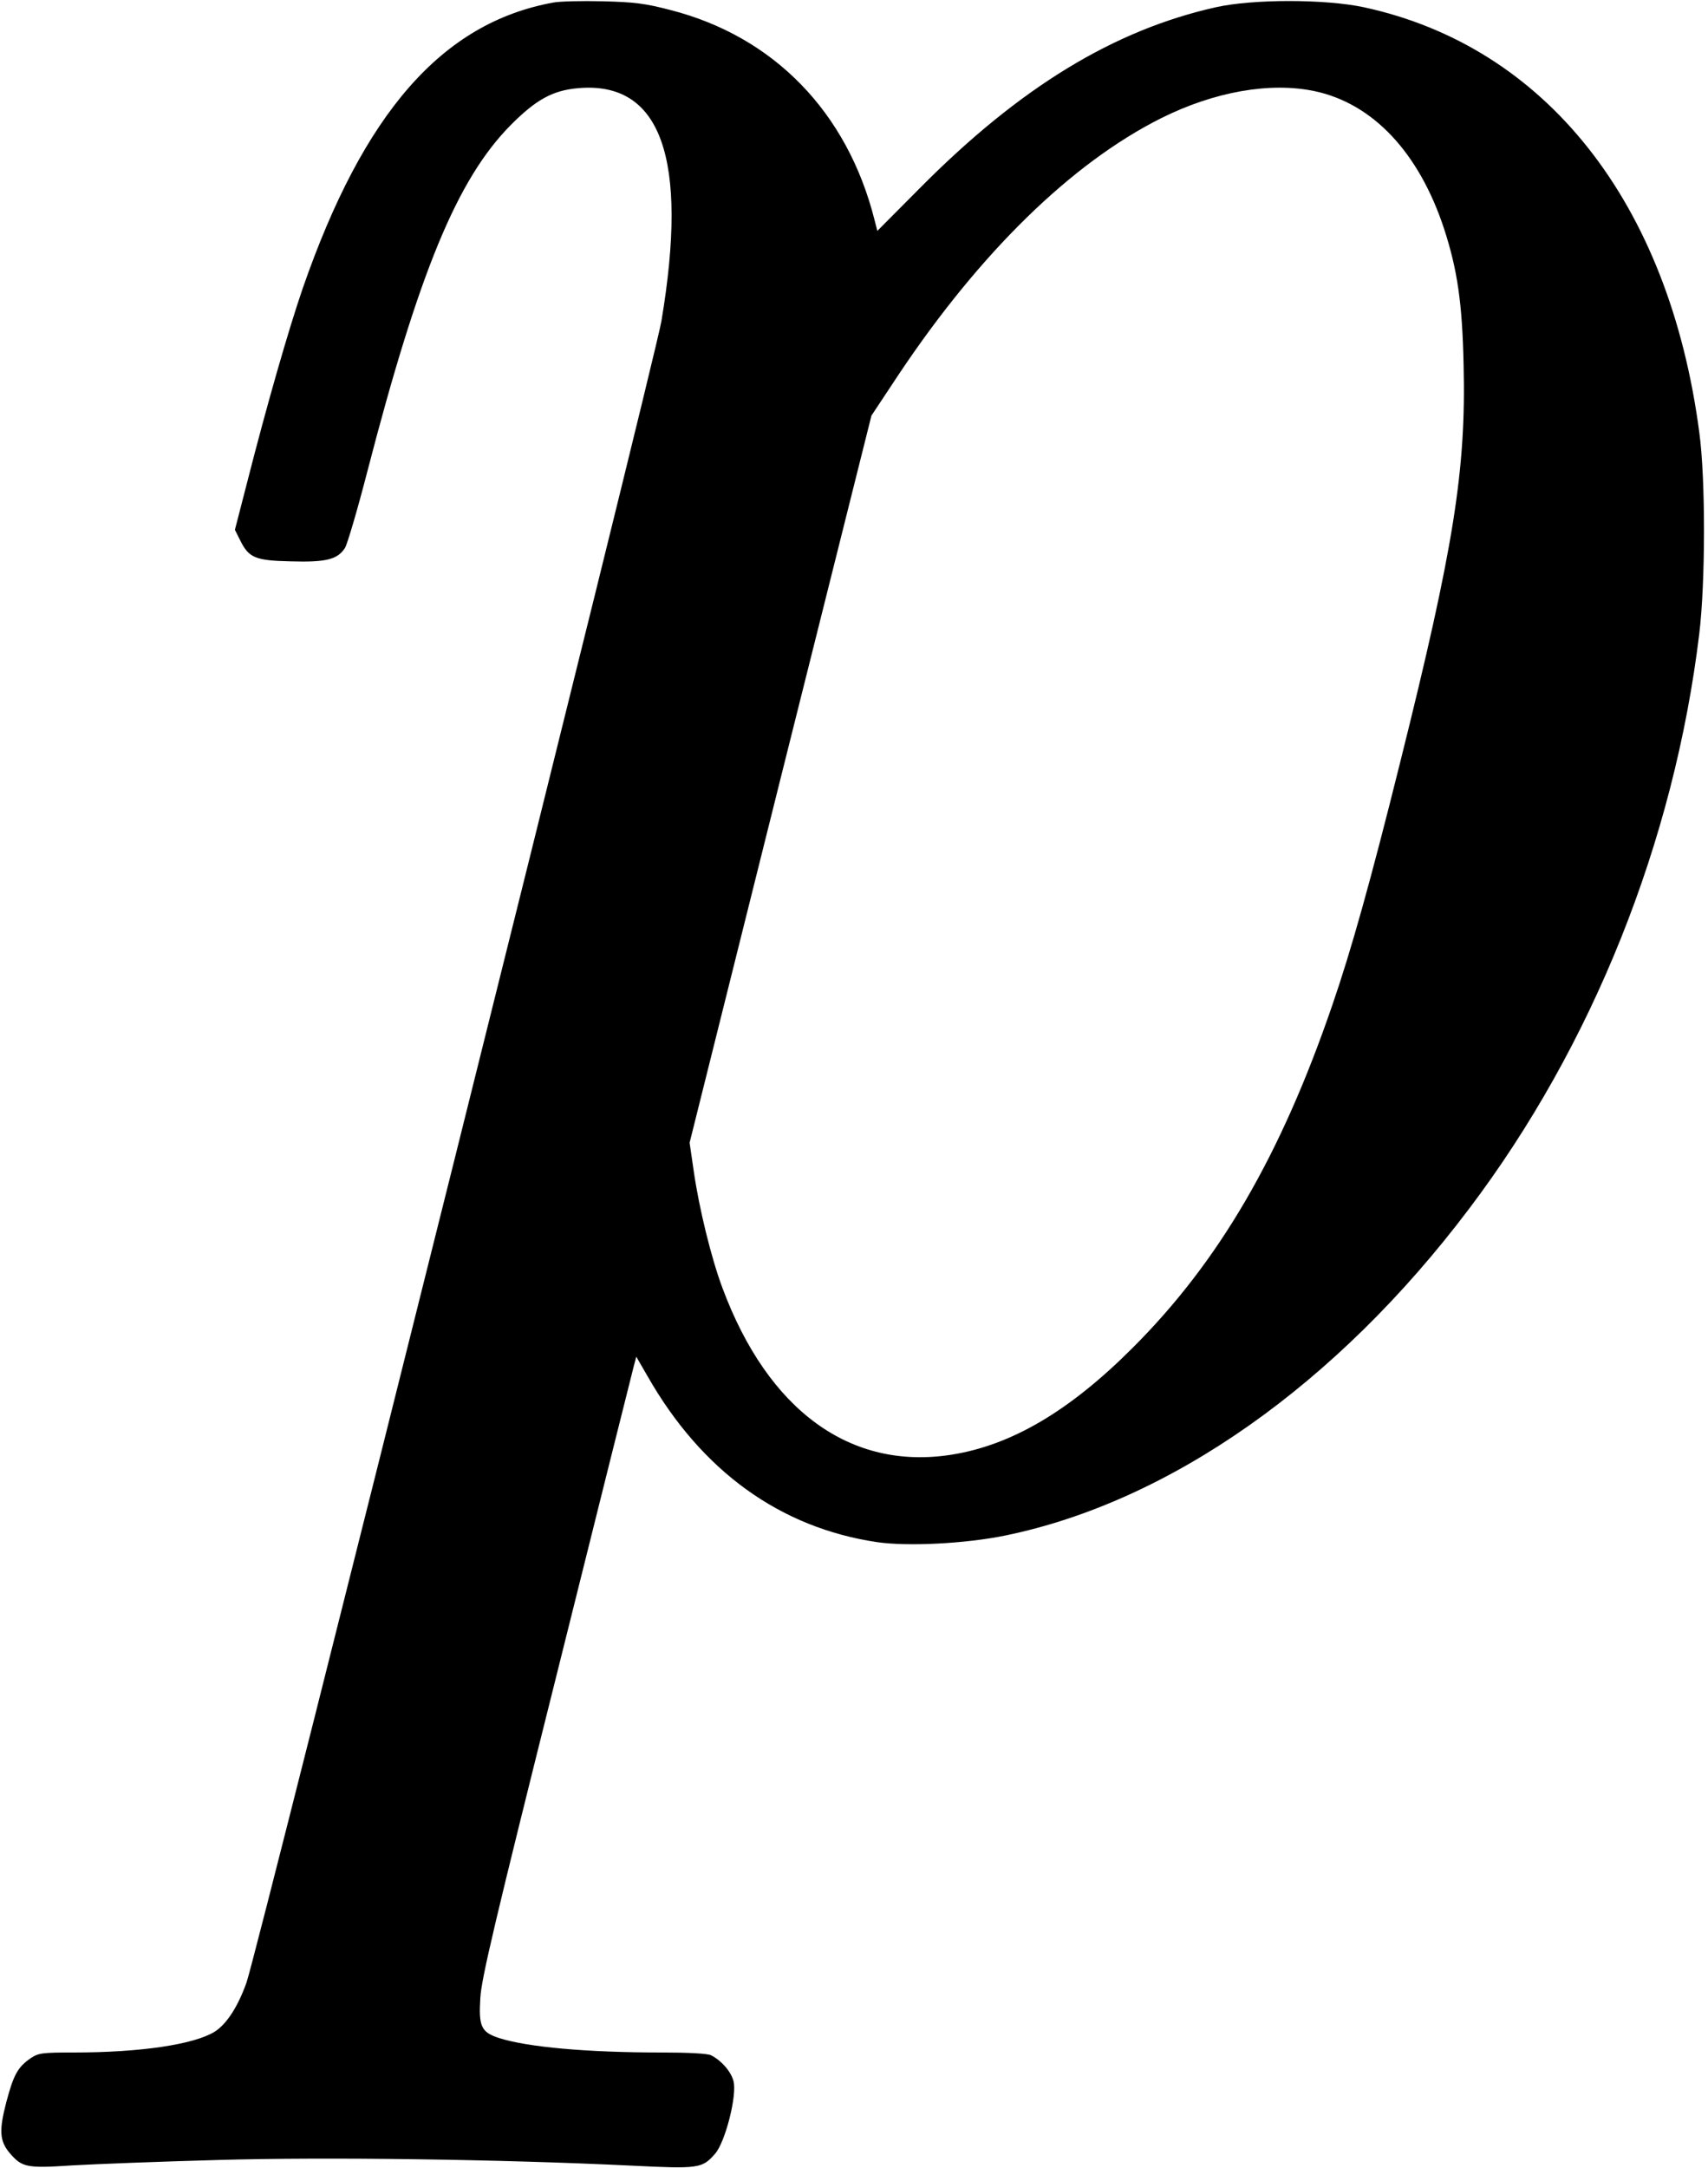 <?xml version="1.0" standalone="no"?>
<!DOCTYPE svg PUBLIC "-//W3C//DTD SVG 20010904//EN"
 "http://www.w3.org/TR/2001/REC-SVG-20010904/DTD/svg10.dtd">
<svg version="1.0" xmlns="http://www.w3.org/2000/svg"
 width="666pt" height="845pt" viewBox="0 0 666 845"
 preserveAspectRatio="xMidYMid meet">
<g transform="translate(0,845) scale(0.1,-0.1)"
fill="#000000" stroke="none">
<path d="M2157 8440 c-433 -79 -739 -429 -977 -1115 -57 -166 -141 -460 -215
-750 l-49 -190 20 -40 c34 -69 58 -80 198 -83 137 -4 182 7 211 52 9 14 48
146 86 293 203 784 352 1144 559 1354 99 100 164 136 261 145 326 31 435 -271
328 -908 -26 -155 -1578 -6367 -1618 -6476 -34 -95 -78 -162 -124 -191 -81
-50 -290 -81 -548 -81 -125 0 -139 -2 -169 -22 -51 -35 -67 -65 -95 -170 -29
-111 -27 -152 12 -199 49 -57 65 -61 246 -49 89 5 344 15 567 21 420 12 1095
3 1612 -22 264 -13 276 -11 326 46 40 45 87 229 72 284 -10 37 -46 79 -87 100
-13 7 -87 11 -195 11 -292 0 -520 21 -631 56 -71 23 -81 45 -74 157 4 75 58
302 297 1257 160 641 295 1182 301 1204 l10 38 44 -76 c211 -370 517 -591 896
-647 120 -17 343 -6 499 26 642 132 1292 589 1808 1273 482 637 800 1432 898
2242 24 198 25 603 0 785 -118 896 -599 1504 -1309 1657 -152 32 -430 32 -575
0 -399 -89 -766 -313 -1154 -704 l-167 -168 -11 43 c-106 420 -393 715 -796
818 -99 26 -143 31 -264 34 -80 2 -167 0 -193 -5z m2968 -345 c228 -48 408
-239 506 -537 52 -160 71 -290 76 -530 10 -409 -38 -711 -247 -1548 -116 -466
-192 -736 -264 -945 -202 -590 -443 -1003 -781 -1340 -245 -245 -471 -378
-705 -415 -394 -62 -715 172 -893 650 -44 118 -91 310 -112 456 l-16 110 354
1417 355 1417 106 160 c317 475 674 824 1023 999 208 104 425 142 598 106z"/>
</g>
</svg>
